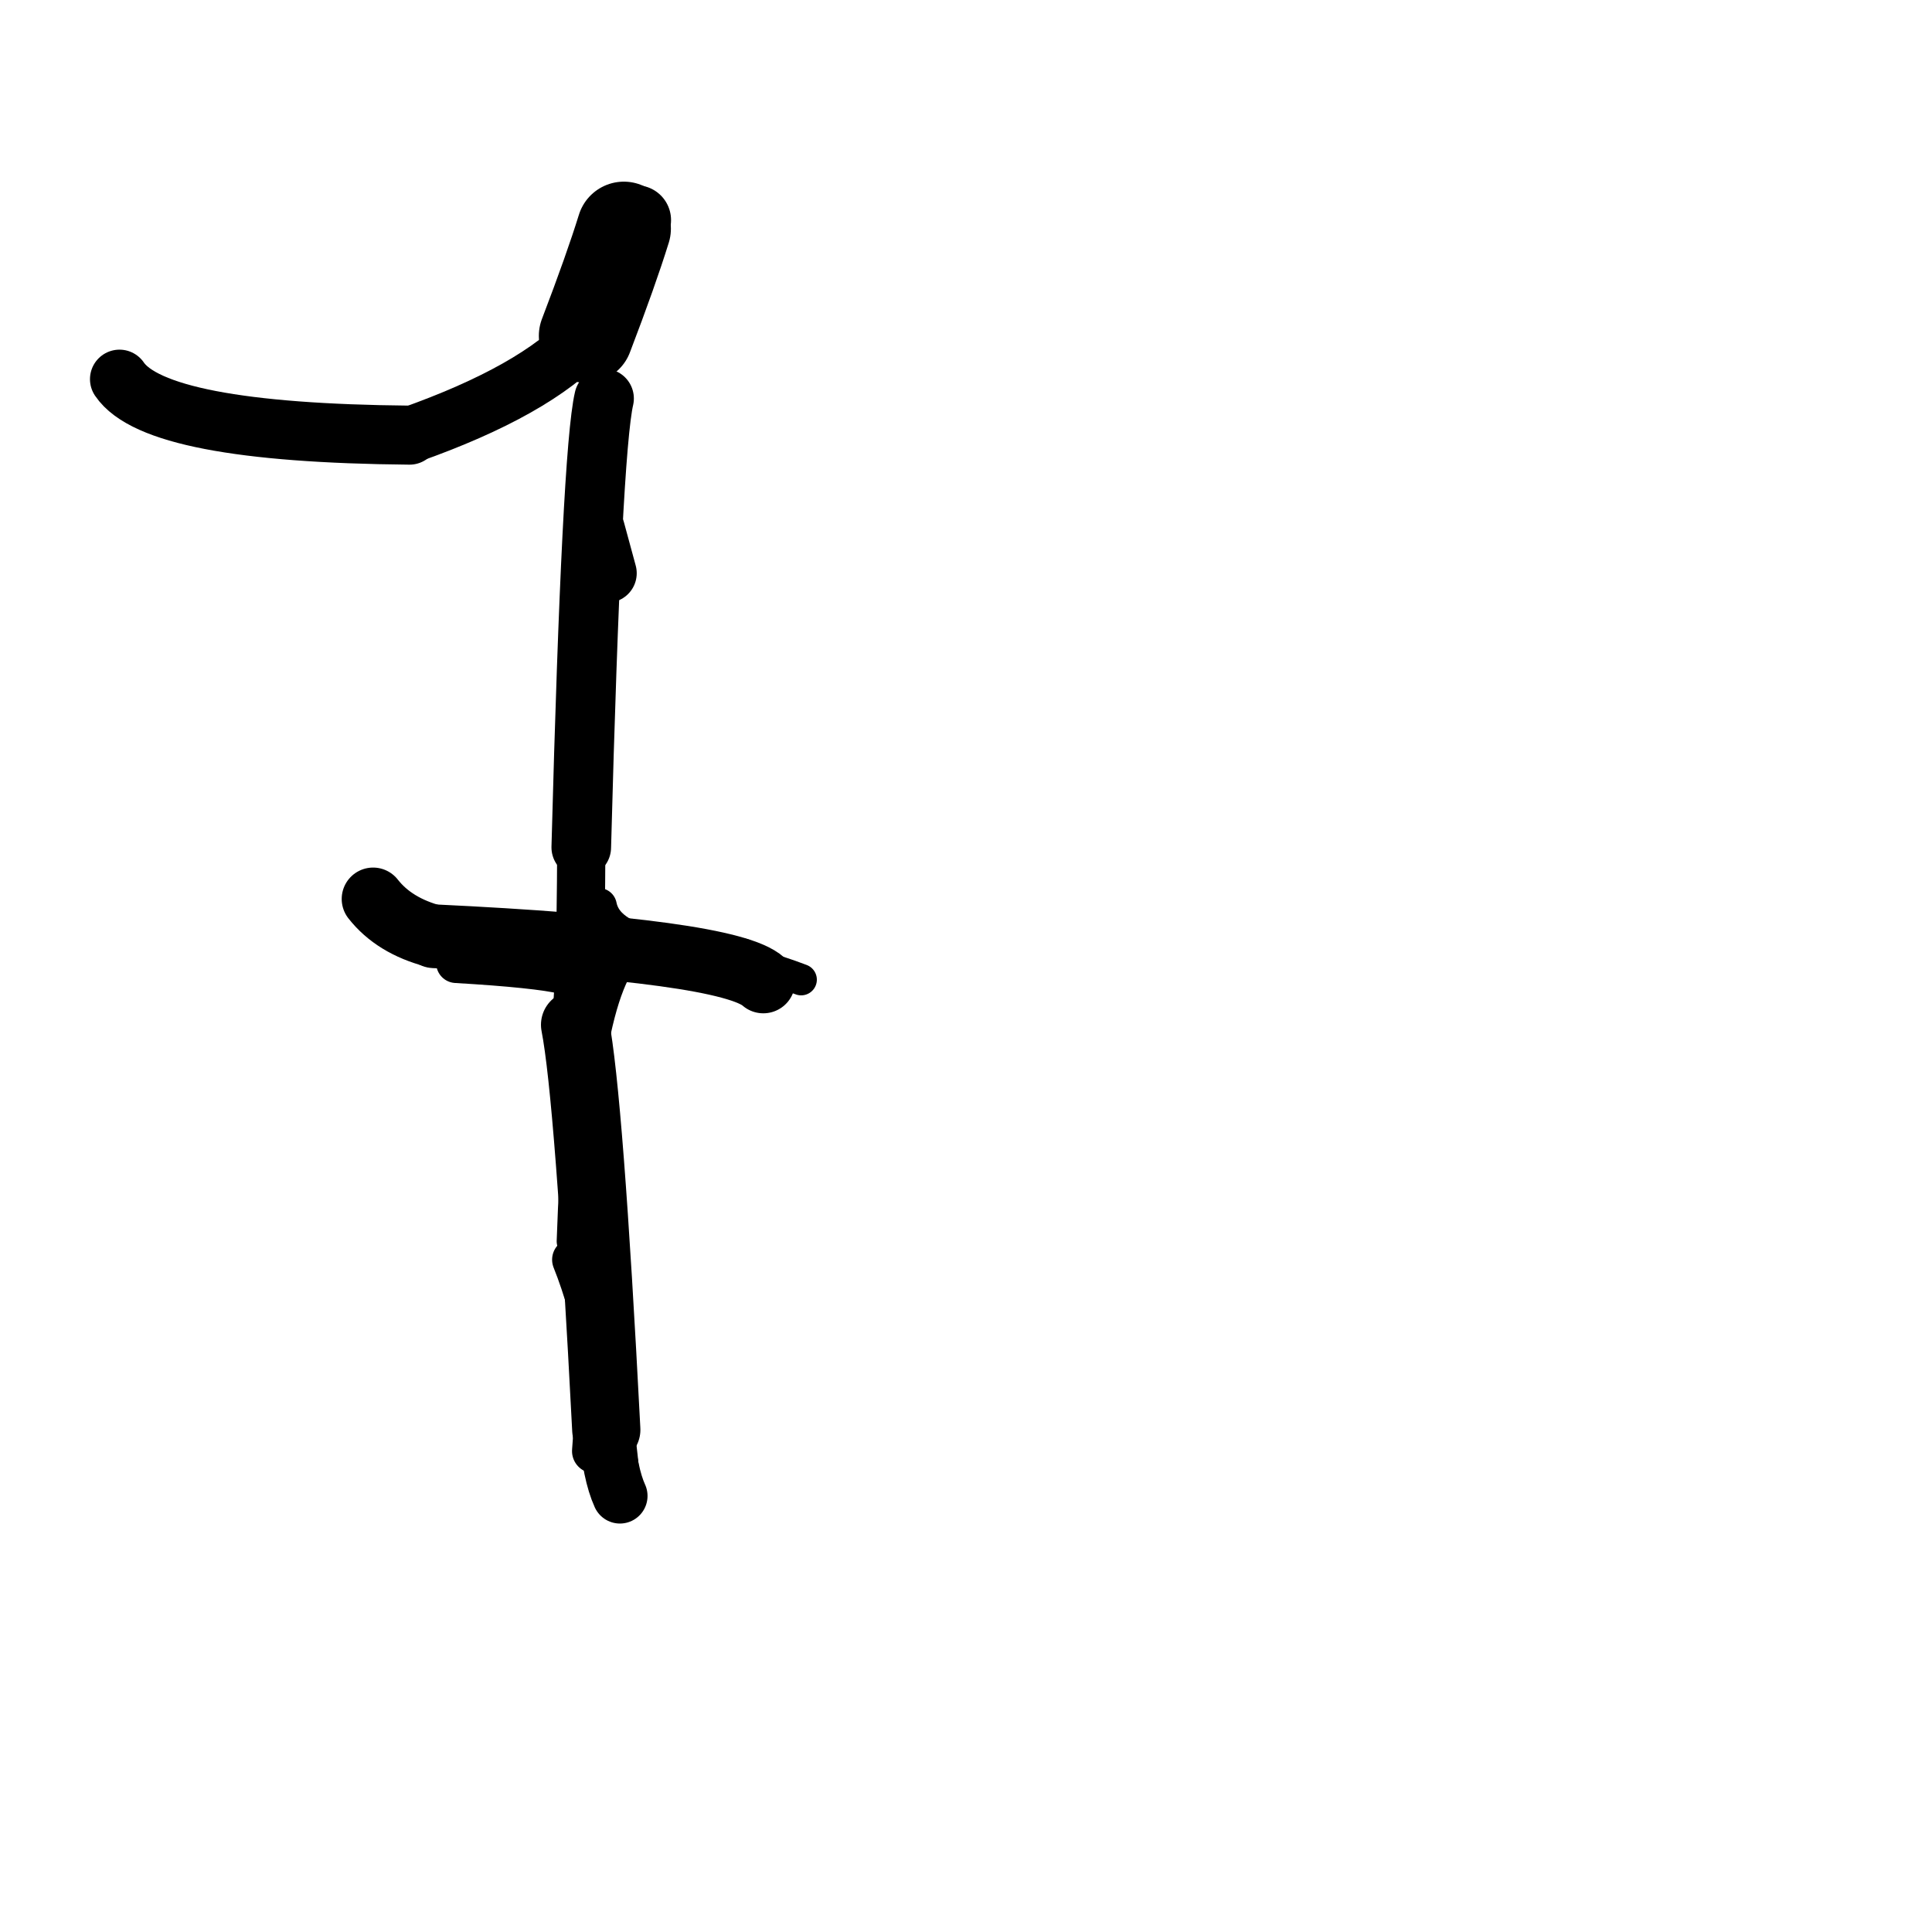 <?xml version="1.0" ?>
<svg height="140" width="140" xmlns="http://www.w3.org/2000/svg">
  <path d="M 45.206, 16.573 Q 44.284, 19.551, 42.457, 24.328 " fill="none" id="curve_1" stroke="#000000" stroke-linecap="round" stroke-linejoin="round" stroke-width="6.82"/>
  <path d="M 42.457, 24.328 Q 38.802, 28.311, 29.678, 31.532 " fill="none" id="curve_1" stroke="#000000" stroke-linecap="round" stroke-linejoin="round" stroke-width="4.097"/>
  <path d="M 29.678, 31.532 Q 11.298, 31.364, 8.659, 27.476 " fill="none" id="curve_1" stroke="#000000" stroke-linecap="round" stroke-linejoin="round" stroke-width="4.278"/>
  <path d="M 43.773, 28.877 Q 42.884, 32.669, 42.121, 61.406 " fill="none" id="curve_3" stroke="#000000" stroke-linecap="round" stroke-linejoin="round" stroke-width="4.319"/>
  <path d="M 42.121, 61.406 Q 42.082, 72.021, 41.672, 74.26 " fill="none" id="curve_3" stroke="#000000" stroke-linecap="round" stroke-linejoin="round" stroke-width="3.494"/>
  <path d="M 41.672, 74.26 Q 42.69, 79.459, 43.934, 103.608 " fill="none" id="curve_3" stroke="#000000" stroke-linecap="round" stroke-linejoin="round" stroke-width="4.943"/>
  <path d="M 43.934, 103.608 Q 44.191, 106.801, 44.922, 108.401 " fill="none" id="curve_3" stroke="#000000" stroke-linecap="round" stroke-linejoin="round" stroke-width="4.001"/>
  <path d="M 44.922, 108.401 Q 44.043, 97.486, 41.558, 91.282 " fill="none" id="curve_3" stroke="#000000" stroke-linecap="round" stroke-linejoin="round" stroke-width="3.101"/>
  <path d="M 55.313, 71.12 Q 52.818, 68.861, 31.442, 67.844 " fill="none" id="curve_4" stroke="#000000" stroke-linecap="round" stroke-linejoin="round" stroke-width="4.616"/>
  <path d="M 31.442, 67.844 Q 28.56, 67.088, 27.036, 65.142 " fill="none" id="curve_4" stroke="#000000" stroke-linecap="round" stroke-linejoin="round" stroke-width="4.55"/>
  <path d="M 40.925, 70.605 Q 38.948, 70.126, 33.056, 69.782 " fill="none" id="curve_5" stroke="#000000" stroke-linecap="round" stroke-linejoin="round" stroke-width="2.902"/>
  <path d="M 46.211, 68.368 Q 42.218, 70.283, 41.562, 89.948 " fill="none" id="curve_6" stroke="#000000" stroke-linecap="round" stroke-linejoin="round" stroke-width="2.446"/>
  <path d="M 54.837, 69.949 Q 56.403, 70.359, 58.055, 70.99 " fill="none" id="curve_7" stroke="#000000" stroke-linecap="round" stroke-linejoin="round" stroke-width="2.274"/>
  <path d="M 47.671, 68.706 Q 50.938, 68.923, 53.791, 69.34 " fill="none" id="curve_8" stroke="#000000" stroke-linecap="round" stroke-linejoin="round" stroke-width="2.686"/>
  <path d="M 46, 16.787 Q 46.059, 16.522, 46.103, 15.948 " fill="none" id="curve_10" stroke="#000000" stroke-linecap="round" stroke-linejoin="round" stroke-width="5.047"/>
  <path d="M 46.875, 16.529 Q 46.53, 19.323, 45.391, 21.769 " fill="none" id="curve_24" stroke="#000000" stroke-linecap="round" stroke-linejoin="round" stroke-width="2.825"/>
  <path d="M 44.007, 41.537 Q 43.629, 40.155, 43.155, 38.404 " fill="none" id="curve_25" stroke="#000000" stroke-linecap="round" stroke-linejoin="round" stroke-width="4.265"/>
  <path d="M 43.387, 65.662 Q 43.877, 68.114, 48.584, 68.803 " fill="none" id="curve_48" stroke="#000000" stroke-linecap="round" stroke-linejoin="round" stroke-width="2.625"/>
  <path d="M 43.053, 105.152 Q 43.121, 104.295, 43.21, 102.864 " fill="none" id="curve_55" stroke="#000000" stroke-linecap="round" stroke-linejoin="round" stroke-width="3.204"/>
  <path d="M 43.303, 49.36 Q 42.987, 57.659, 42.061, 63.585 " fill="none" id="curve_103" stroke="#000000" stroke-linecap="round" stroke-linejoin="round" stroke-width="2.129"/>
  <path d="M 44.854, 22.493 Q 44.95, 22.644, 45.121, 22.847 " fill="none" id="curve_140" stroke="#000000" stroke-linecap="round" stroke-linejoin="round" stroke-width="2.377"/>
</svg>
